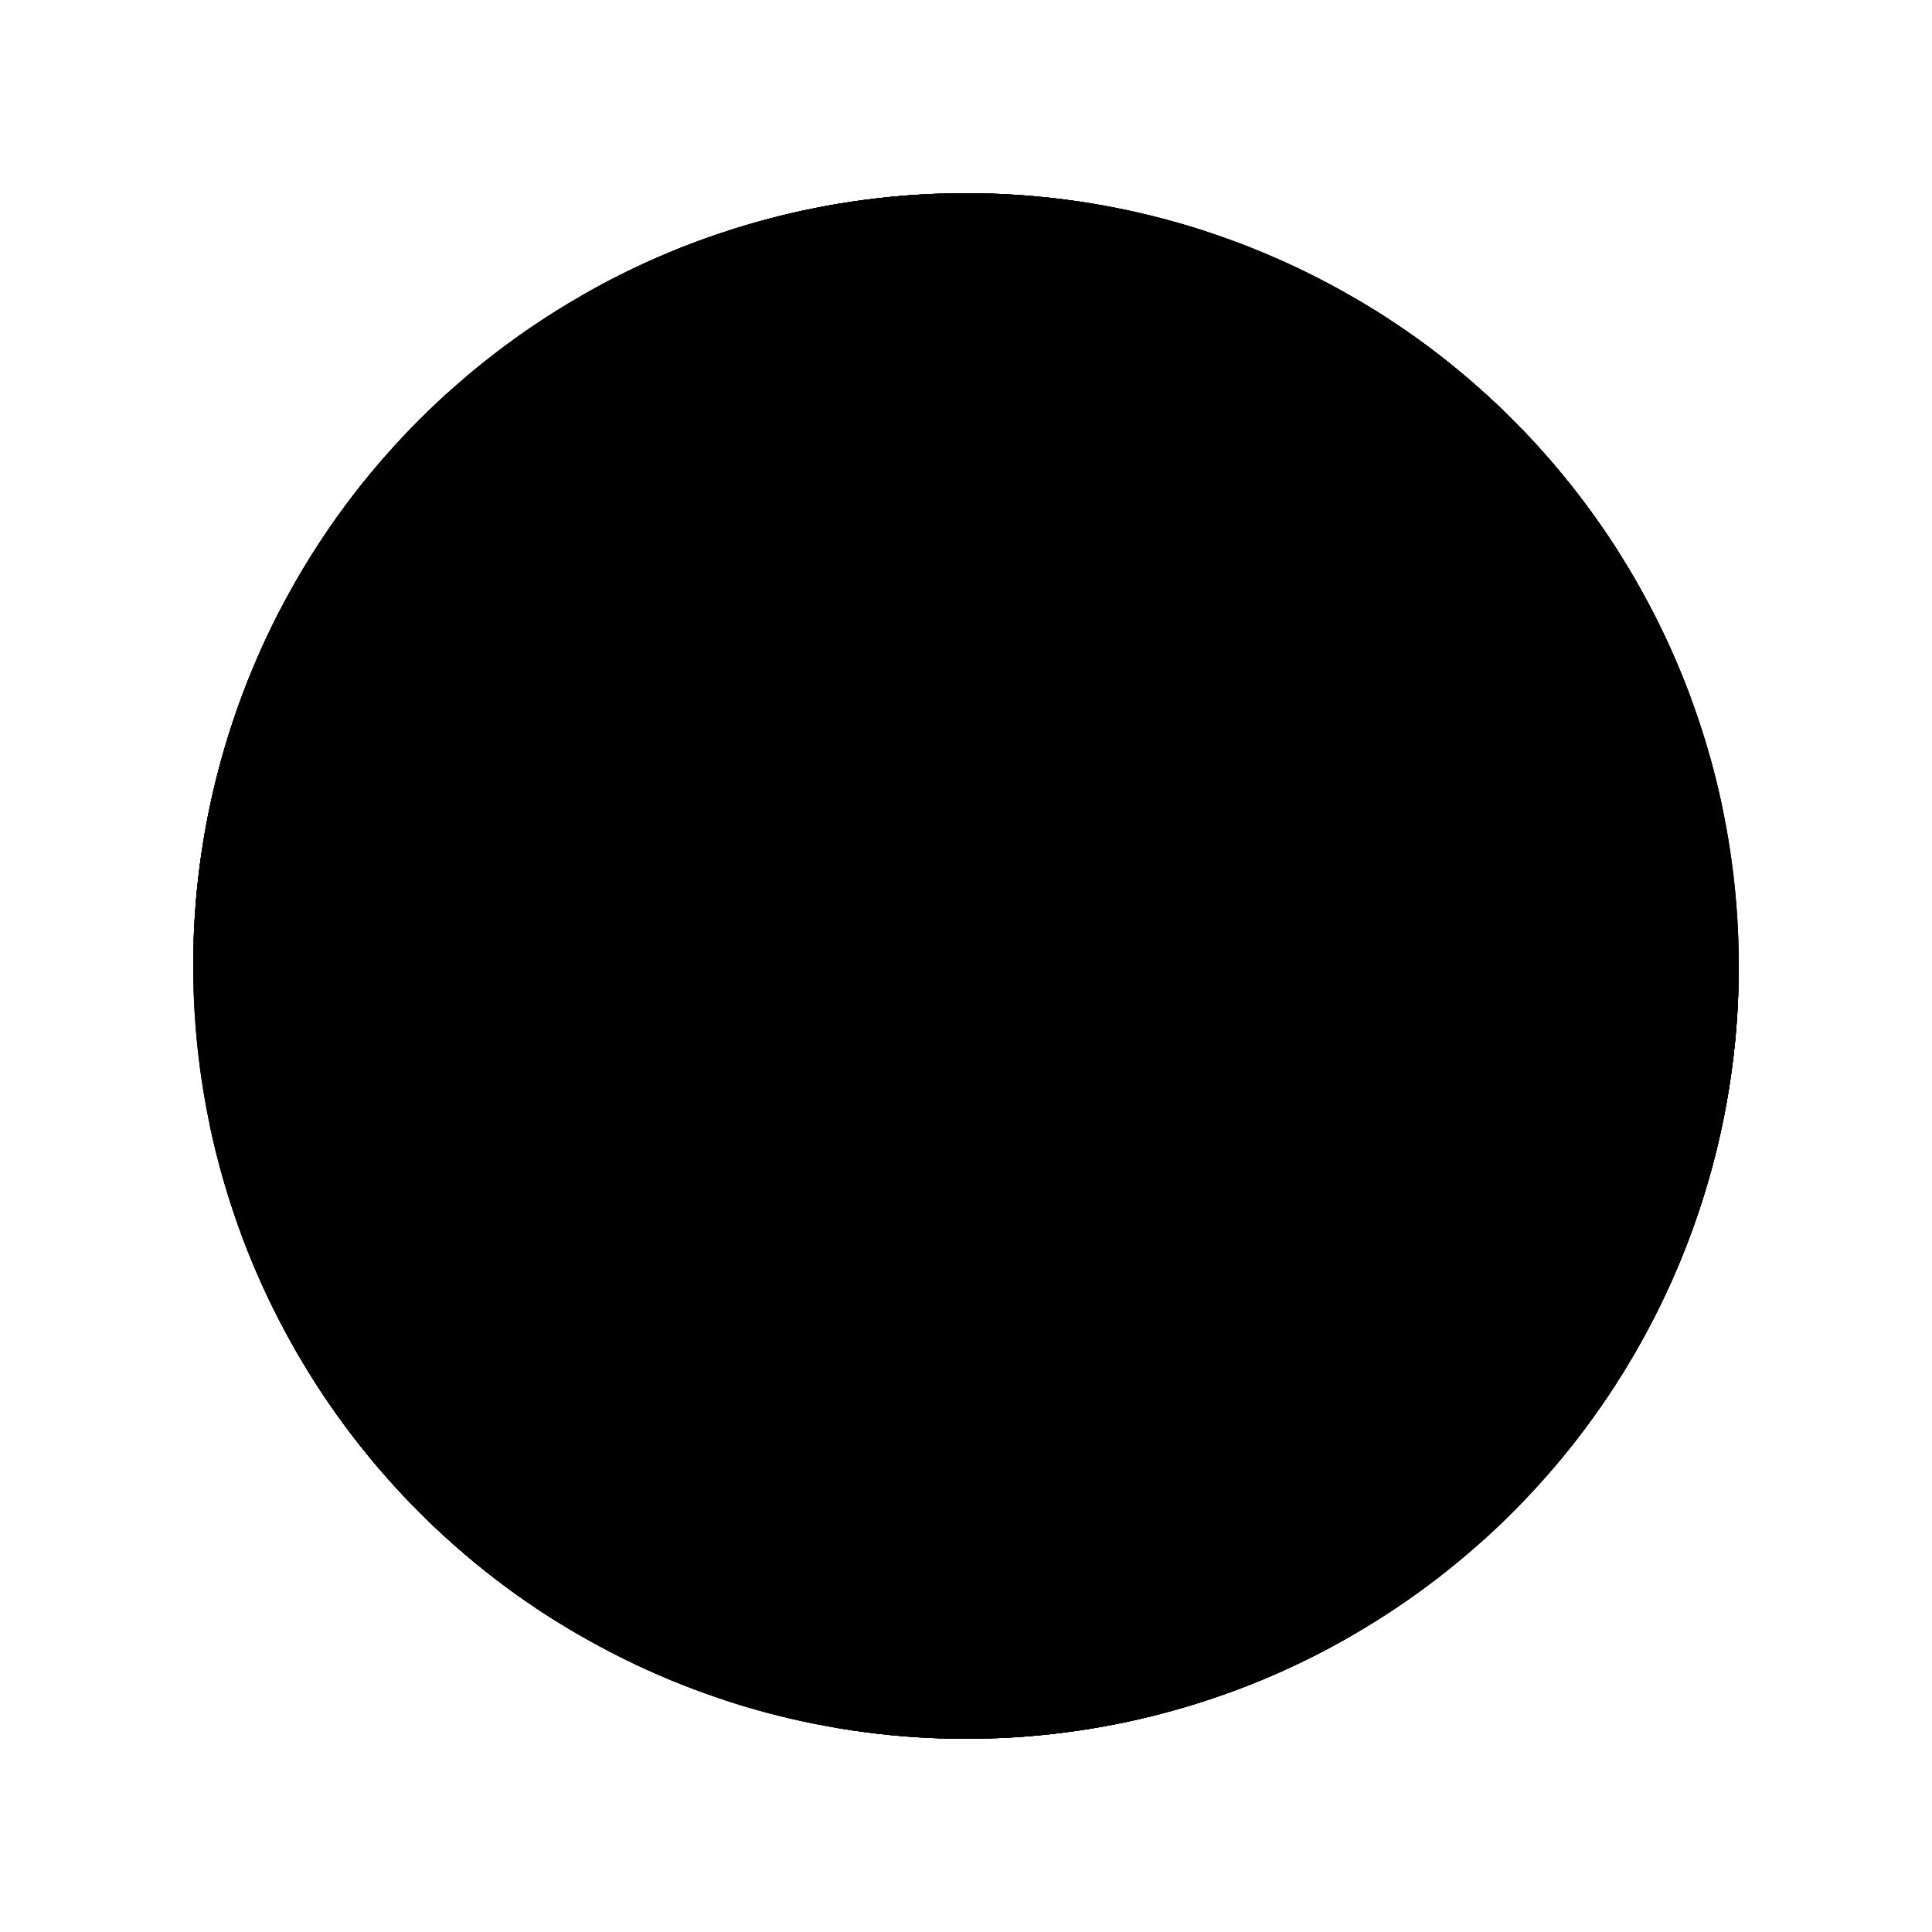 <svg width="500" height="500" xmlns="http://www.w3.org/2000/svg">
  <defs>

    <linearGradient id="gradient" gradientTransform="rotate(0)">
      <stop offset="0%" stop-color="hsl(334, 100%, 30%)"></stop>
      <stop offset="100%" stop-color="hsl(344, 100%, 10%)"></stop>
    </linearGradient>

    <clipPath id="clip">
      <path d="M0,0L100,173.205L200,0A200,200,0,0,0,0,0Z"></path>
    </clipPath>
    <g id="tile" clip-path="url(#clip)">
      <rect x="0" y="-200" width="400" height="400" fill="url(#gradient)">

      </rect>

      <circle cx="100" cy="100" r="22.038" fill="hsl(334, 100%, 70%)">
        <animate attributeName="cx" values="81.473;100;81.473" keyTimes="0;0.5;1"
          calcMode="linear" begin="0s" dur="7.643s" repeatCount="indefinite"></animate>
        <animate attributeName="cy" values="83.455;184.759;83.455" keyTimes="0;0.5;1"
          calcMode="linear" begin="0s" dur="3.822s" repeatCount="indefinite"></animate>
      </circle>

      <circle cx="100" cy="100" r="16.645" fill="hsl(334, 94.444%, 65.556%)">
        <animate attributeName="cx" values="73.667;100;73.667" keyTimes="0;0.5;1"
          calcMode="linear" begin="0s" dur="7.915s" repeatCount="indefinite"></animate>
        <animate attributeName="cy" values="39.45;177.839;39.45" keyTimes="0;0.5;1"
          calcMode="linear" begin="0s" dur="3.958s" repeatCount="indefinite"></animate>
      </circle>

      <circle cx="100" cy="100" r="22.041" fill="hsl(334, 88.889%, 61.111%)">
        <animate attributeName="cy" values="162.977;186.439;162.977" keyTimes="0;0.5;1"
          calcMode="linear" begin="0s" dur="2.525s" repeatCount="indefinite"></animate>
      </circle>

      <circle cx="100" cy="100" r="14.377" fill="hsl(334, 83.333%, 56.667%)">
        <animate attributeName="cx" values="82.156;100;82.156" keyTimes="0;0.5;1" calcMode="linear"
          begin="0s" dur="5.457s" repeatCount="indefinite"></animate>
      </circle>

      <circle cx="100" cy="100" r="32.593" fill="hsl(334, 77.778%, 52.222%)">
        <animate attributeName="cx" values="63.464;100;63.464" keyTimes="0;0.5;1"
          calcMode="linear" begin="0s" dur="6.424s" repeatCount="indefinite"></animate>
        <animate attributeName="cy" values="140.403;189.777;140.403" keyTimes="0;0.5;1"
          calcMode="linear" begin="0s" dur="3.212s" repeatCount="indefinite"></animate>
      </circle>

      <circle cx="100" cy="100" r="6.593" fill="hsl(334, 72.222%, 47.778%)">
        <animate attributeName="cx" values="21.71;100;21.71" keyTimes="0;0.5;1"
          calcMode="linear" begin="0s" dur="6.487s" repeatCount="indefinite"></animate>
        <animate attributeName="cy" values="43.273;199.78;43.273" keyTimes="0;0.5;1"
          calcMode="linear" begin="0s" dur="3.244s" repeatCount="indefinite"></animate>
      </circle>

      <circle cx="100" cy="100" r="13.137" fill="hsl(334, 66.667%, 43.333%)">
        <animate attributeName="cx" values="16.833;100;16.833" keyTimes="0;0.5;1"
          calcMode="linear" begin="0s" dur="9.512s" repeatCount="indefinite"></animate>
        <animate attributeName="cy" values="127.569;179.364;127.569" keyTimes="0;0.5;1"
          calcMode="linear" begin="0s" dur="4.756s" repeatCount="indefinite"></animate>
      </circle>

      <circle cx="100" cy="100" r="9.423" fill="hsl(334, 61.111%, 38.889%)">
        <animate attributeName="cx" values="50.342;100;50.342" keyTimes="0;0.5;1"
          calcMode="linear" begin="0s" dur="9.617s" repeatCount="indefinite"></animate>
      </circle>


      <polygon points="0,-173.205 217.288,35.979 17.288,35.979"
        fill="hsl(334, 100%, 70%)">
        <animateTransform attributeName="transform" type="rotate" from="0 17.288 -35.979"
          to="360 17.288 -35.979" begin="0s" dur="9s" repeatCount="indefinite"></animateTransform>
      </polygon>

      <polygon points="0,-173.205 207.623,58.186 7.623,58.186"
        fill="hsl(334, 94.444%, 65.556%)">
        <animateTransform attributeName="transform" type="rotate" from="0 7.623 -58.186"
          to="360 7.623 -58.186" begin="0s" dur="7s" repeatCount="indefinite">
        </animateTransform>
      </polygon>

      <polygon points="0,-173.205 200.89,146.694 0.89,146.694"
        fill="hsl(334, 88.889%, 61.111%)">
        <animateTransform attributeName="transform" type="rotate" from="0 0.89 -146.694"
          to="360 0.89 -146.694" begin="0s" dur="10s" repeatCount="indefinite">
        </animateTransform>
      </polygon>


    </g>
    <g id="kaleidoscopeTile">
      <circle cx="100" cy="173.205" r="200" fill="hsl(334, 100%, 30%)"></circle>
      <use href="#tile" transform="rotate(0,100,173.205)"></use>
      <use href="#tile" transform="rotate(60,100,173.205)"></use>
      <use href="#tile" transform="rotate(120,100,173.205)"></use>
      <use href="#tile" transform="rotate(180,100,173.205)"></use>
      <use href="#tile" transform="rotate(240,100,173.205)"></use>
      <use href="#tile" transform="rotate(300,100,173.205)"></use>
    </g>
  </defs>


  <use href="#kaleidoscopeTile" x="150" y="76.795"></use>
  <!--<use href="#kaleidoscopeTile"/>-->
</svg>